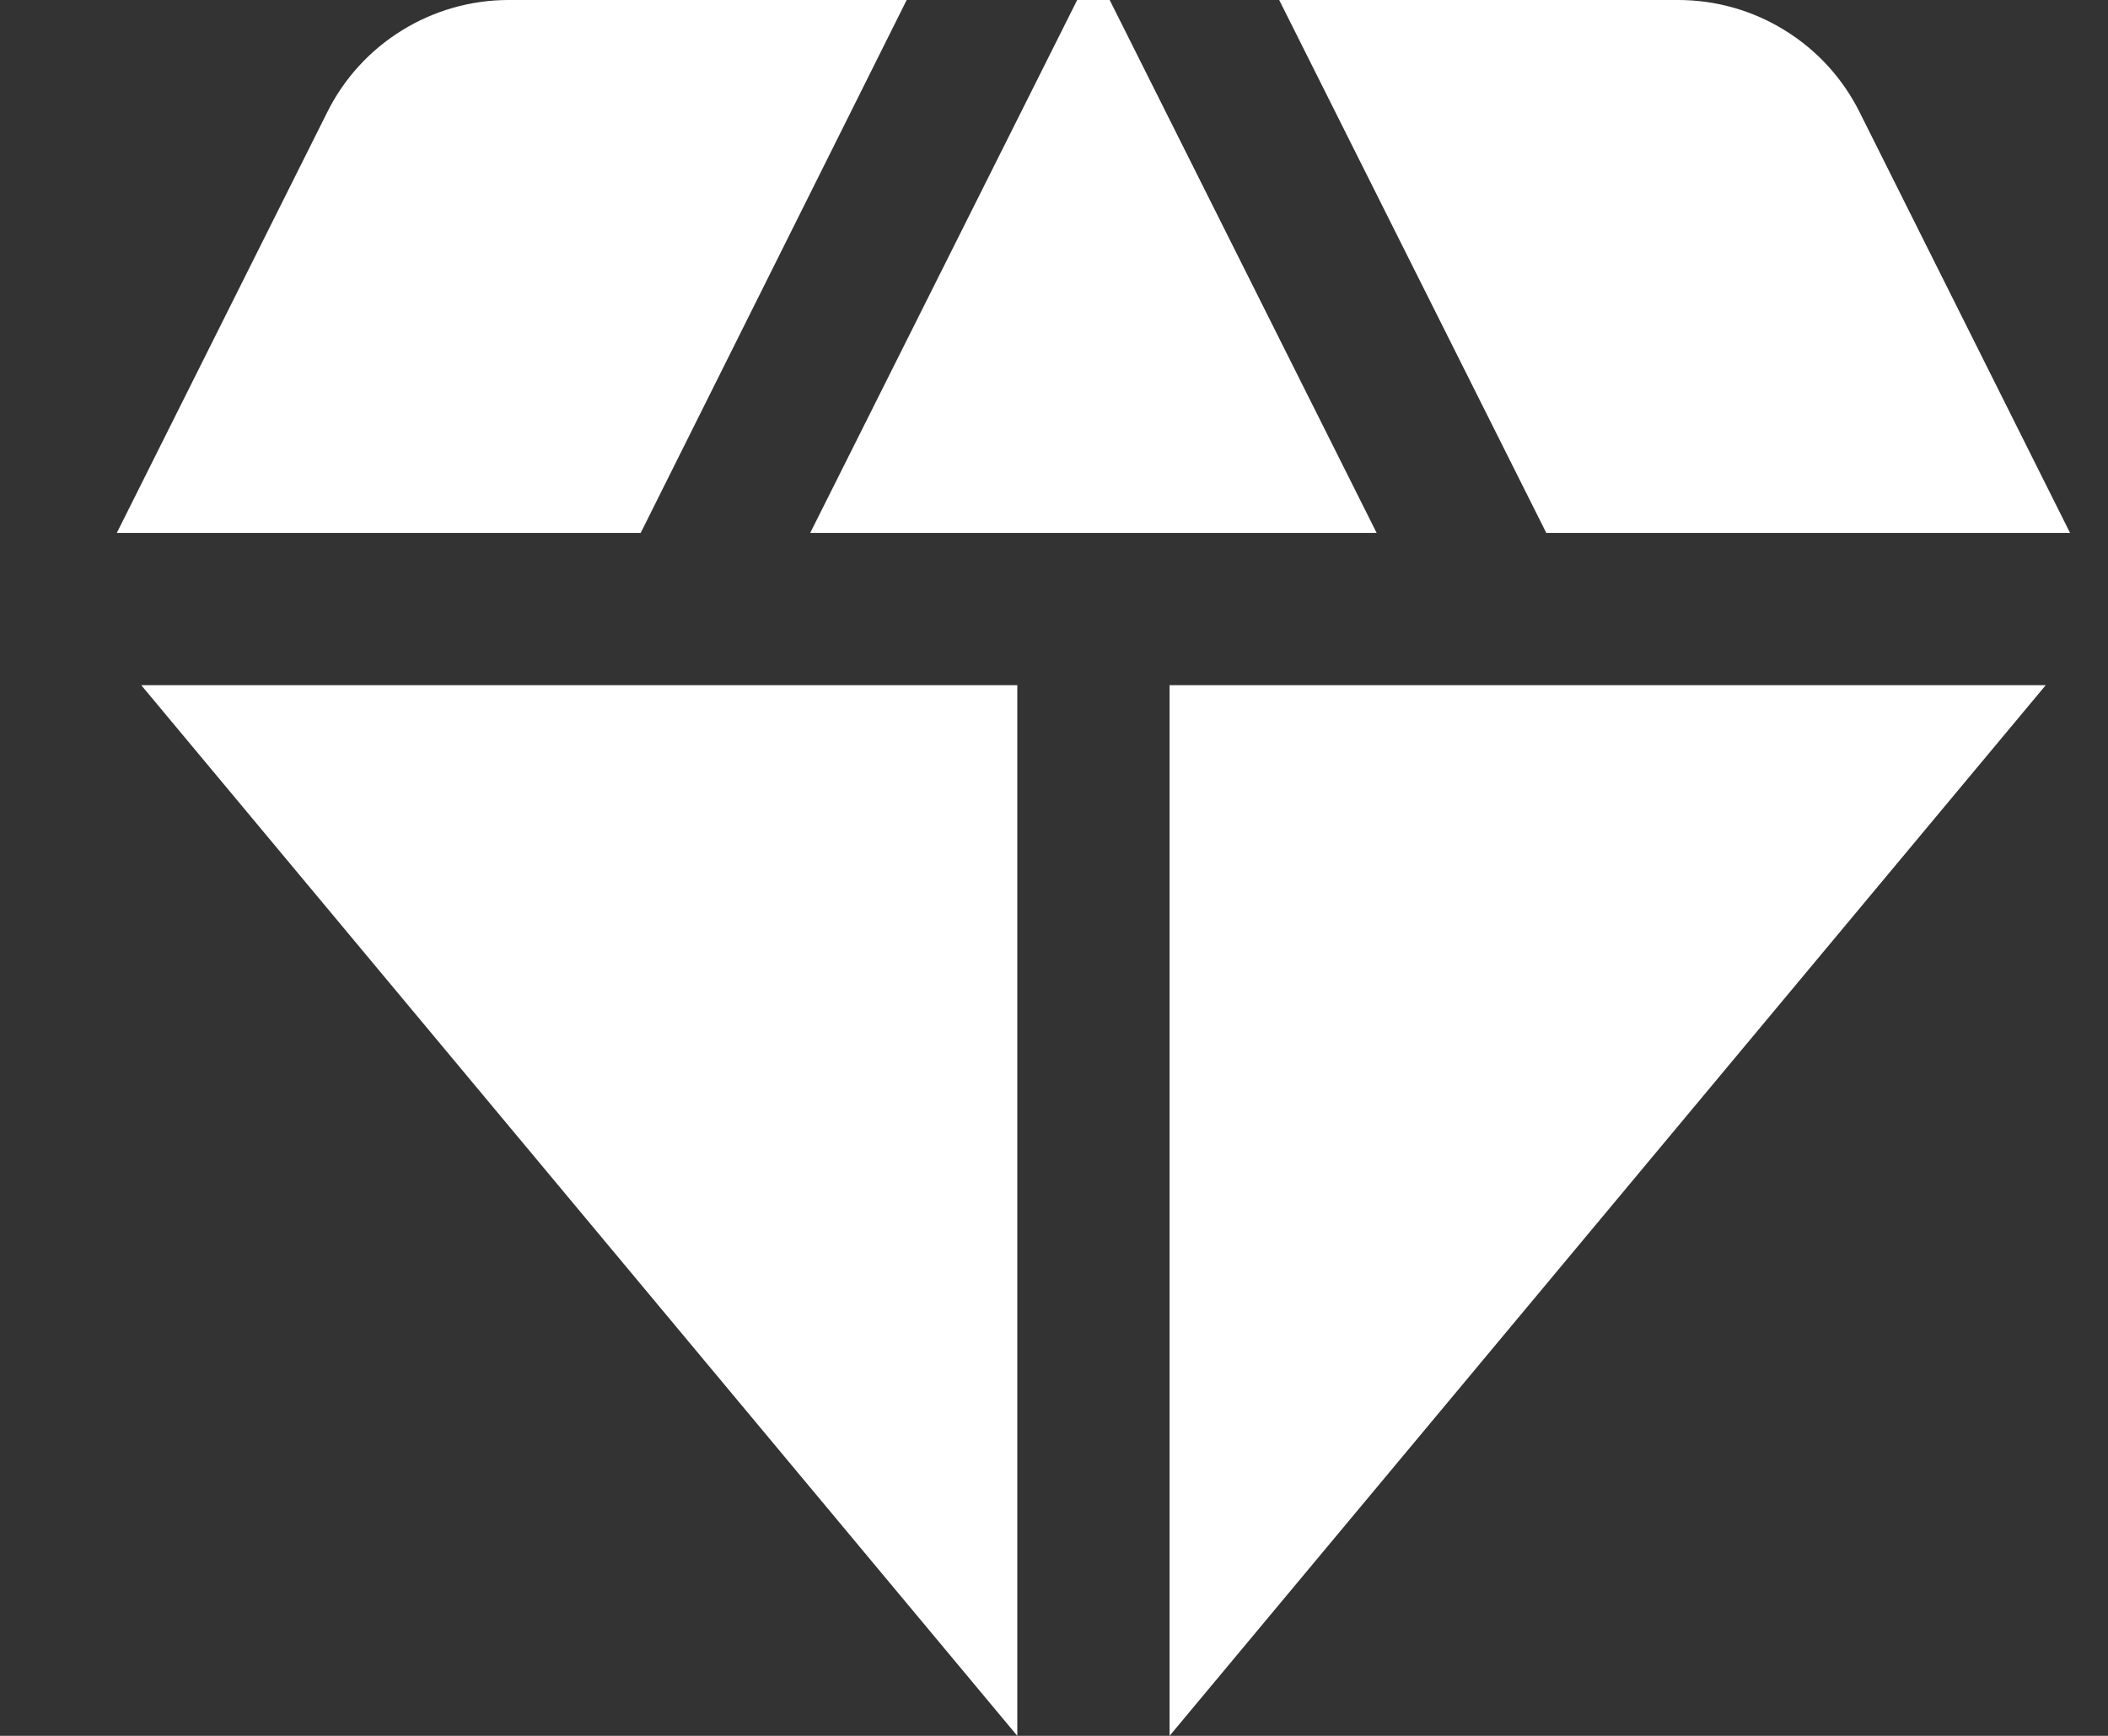 <svg width="17" height="14" viewBox="0 0 17 14" fill="none" xmlns="http://www.w3.org/2000/svg">
<rect x="0" y="0" width="17" height="14" fill="#333333" stroke="none"/>
<path d="M8.949 0H8.687L6.534 4.298H11.102L8.949 0ZM12.47 4.298H16.694L14.999 0.909C14.864 0.636 14.655 0.406 14.396 0.246C14.137 0.085 13.839 0 13.534 0H10.316L12.47 4.298ZM16.498 5.526H9.432V14L16.498 5.526ZM8.204 14V5.526H1.139L8.204 14ZM5.167 4.298L7.312 0H4.102C3.798 0 3.499 0.085 3.24 0.246C2.981 0.406 2.772 0.636 2.637 0.909L0.942 4.298H5.167Z" fill="white"/>
</svg>
